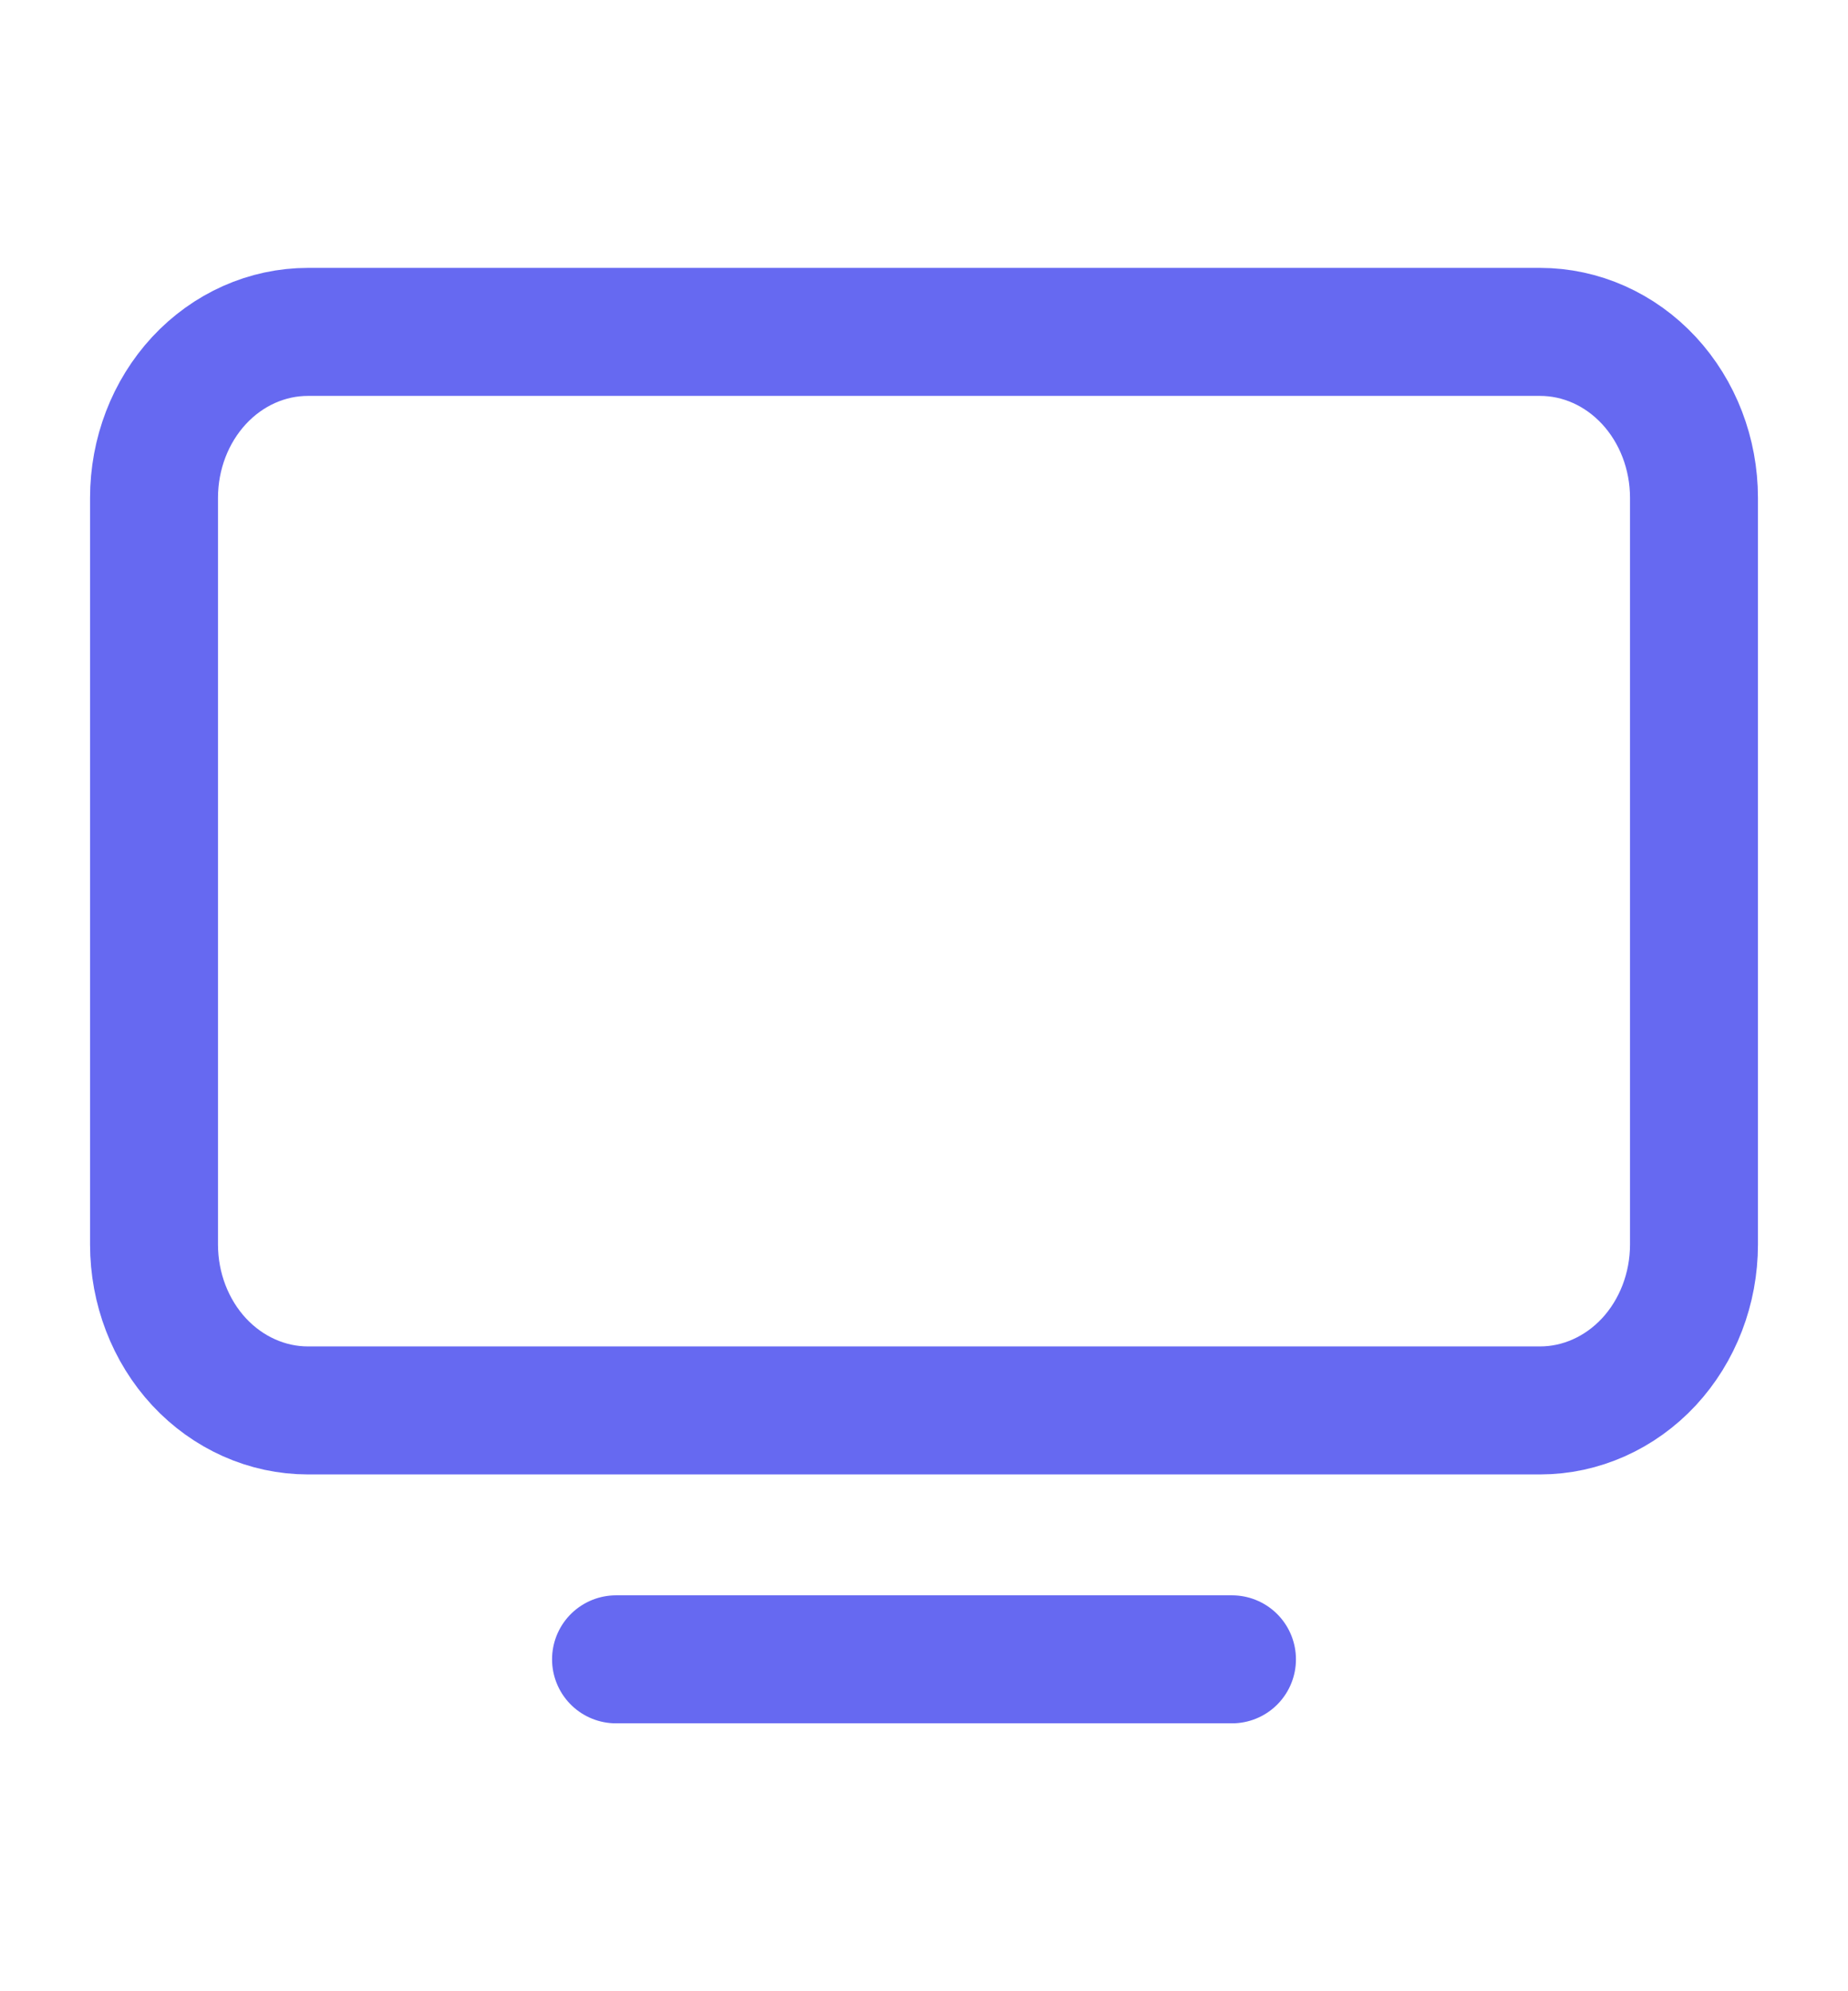 <svg width="26" height="28" viewBox="0 0 26 28" fill="none" xmlns="http://www.w3.org/2000/svg">
<path d="M8.667 23.333H17.333M2.167 7C2.167 6.381 2.395 5.788 2.801 5.35C3.208 4.912 3.759 4.667 4.333 4.667H21.667C22.241 4.667 22.792 4.912 23.199 5.35C23.605 5.788 23.833 6.381 23.833 7V17.5C23.833 18.119 23.605 18.712 23.199 19.15C22.792 19.587 22.241 19.833 21.667 19.833H4.333C3.759 19.833 3.208 19.587 2.801 19.15C2.395 18.712 2.167 18.119 2.167 17.5V7Z" stroke="#6669F1" stroke-width="1.8" stroke-linecap="round" stroke-linejoin="round"/>
</svg>
